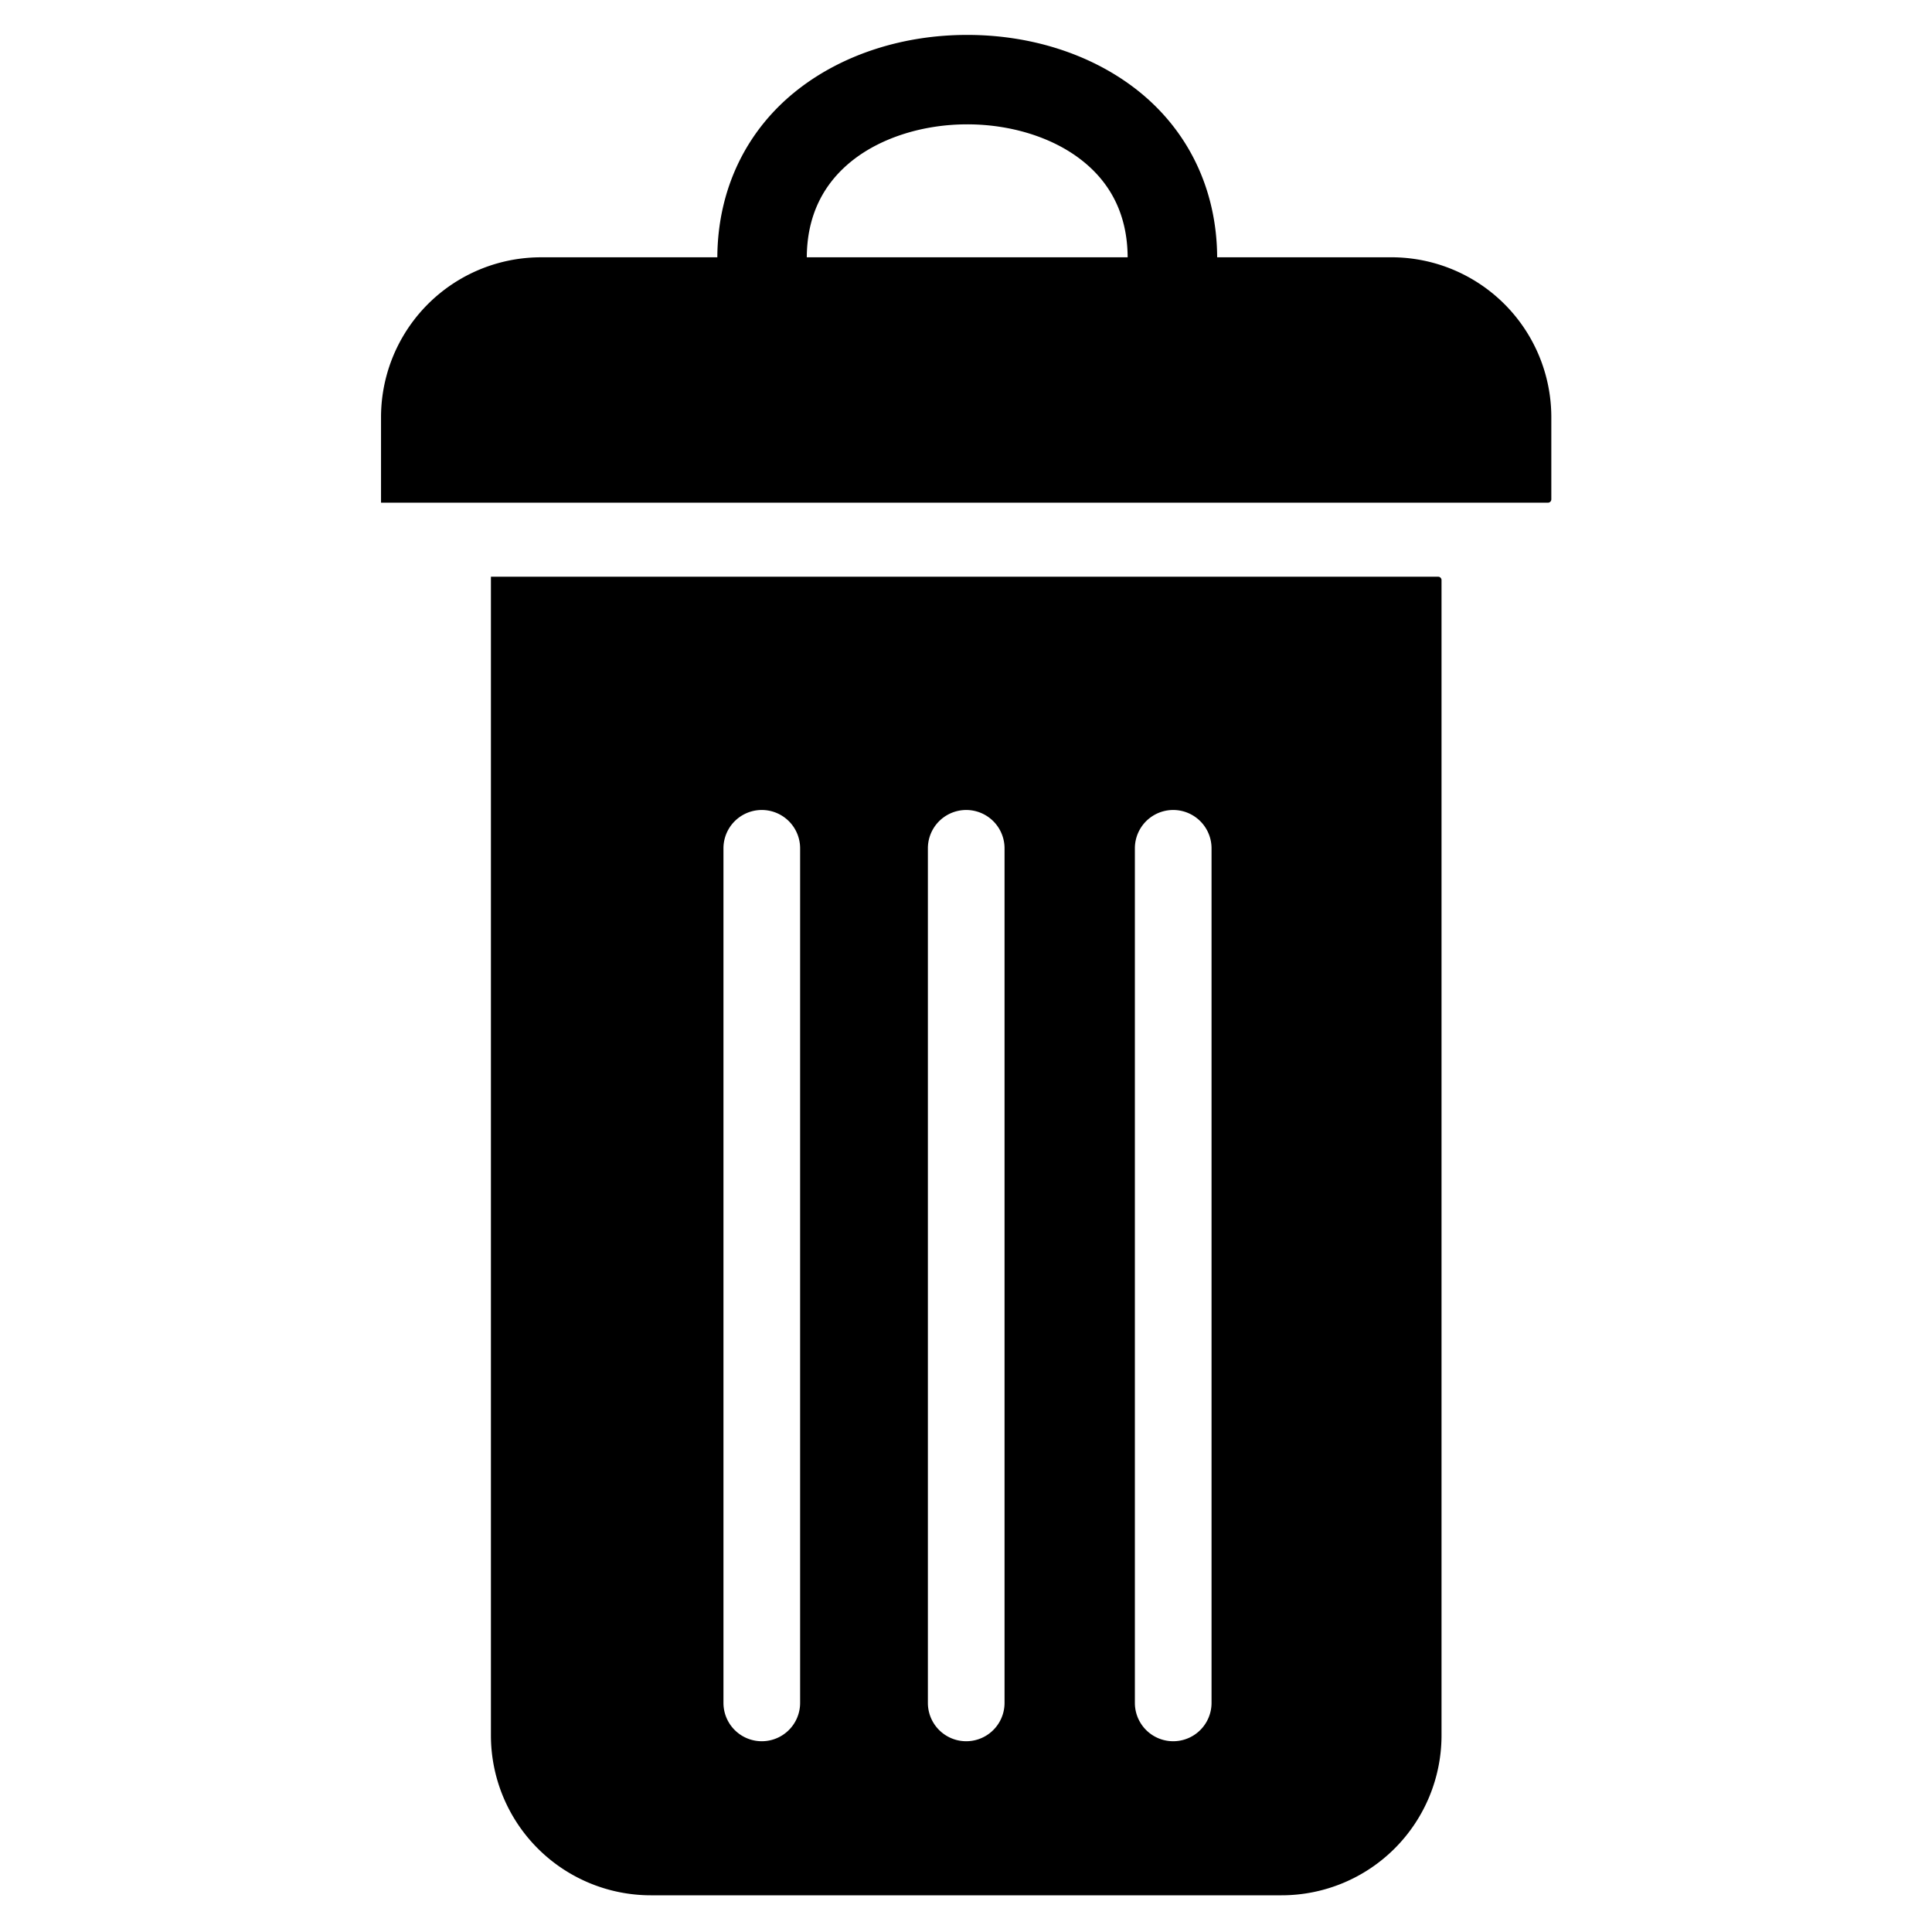 <svg id="Layer_1" data-name="Layer 1" xmlns="http://www.w3.org/2000/svg" viewBox="0 0 1000 1000"><title>Trashcan</title><path d="M720.22,133.17H630C629.84,97.89,614.88,66.94,587.8,46c-23.29-18-54.25-27.93-87.17-27.93S436.75,28,413.46,46c-27.09,20.95-42,51.89-42.17,87.18H280A82.78,82.78,0,0,0,197.22,216v44.19h604a1.74,1.74,0,0,0,1.74-1.74V216A82.78,82.78,0,0,0,720.22,133.17ZM441.78,82.62c15-11.6,36.46-18.26,58.85-18.26S544.47,71,559.48,82.62c16,12.34,24.08,29.35,24.19,50.56H417.59C417.7,112,425.83,95,441.78,82.62Z"/><path d="M744.39,298.51H254.1V898.22A82.78,82.78,0,0,0,336.88,981H663.35a82.78,82.78,0,0,0,82.78-82.78v-598A1.74,1.74,0,0,0,744.39,298.51ZM414.14,881.42a19.84,19.84,0,0,1-39.68,0V439.09a19.84,19.84,0,0,1,39.68,0Zm105.81,0a19.84,19.84,0,0,1-39.68,0V439.09a19.84,19.84,0,0,1,39.68,0Zm107.14,0a19.84,19.84,0,1,1-39.68,0V439.09a19.84,19.84,0,1,1,39.68,0Z"/></svg>